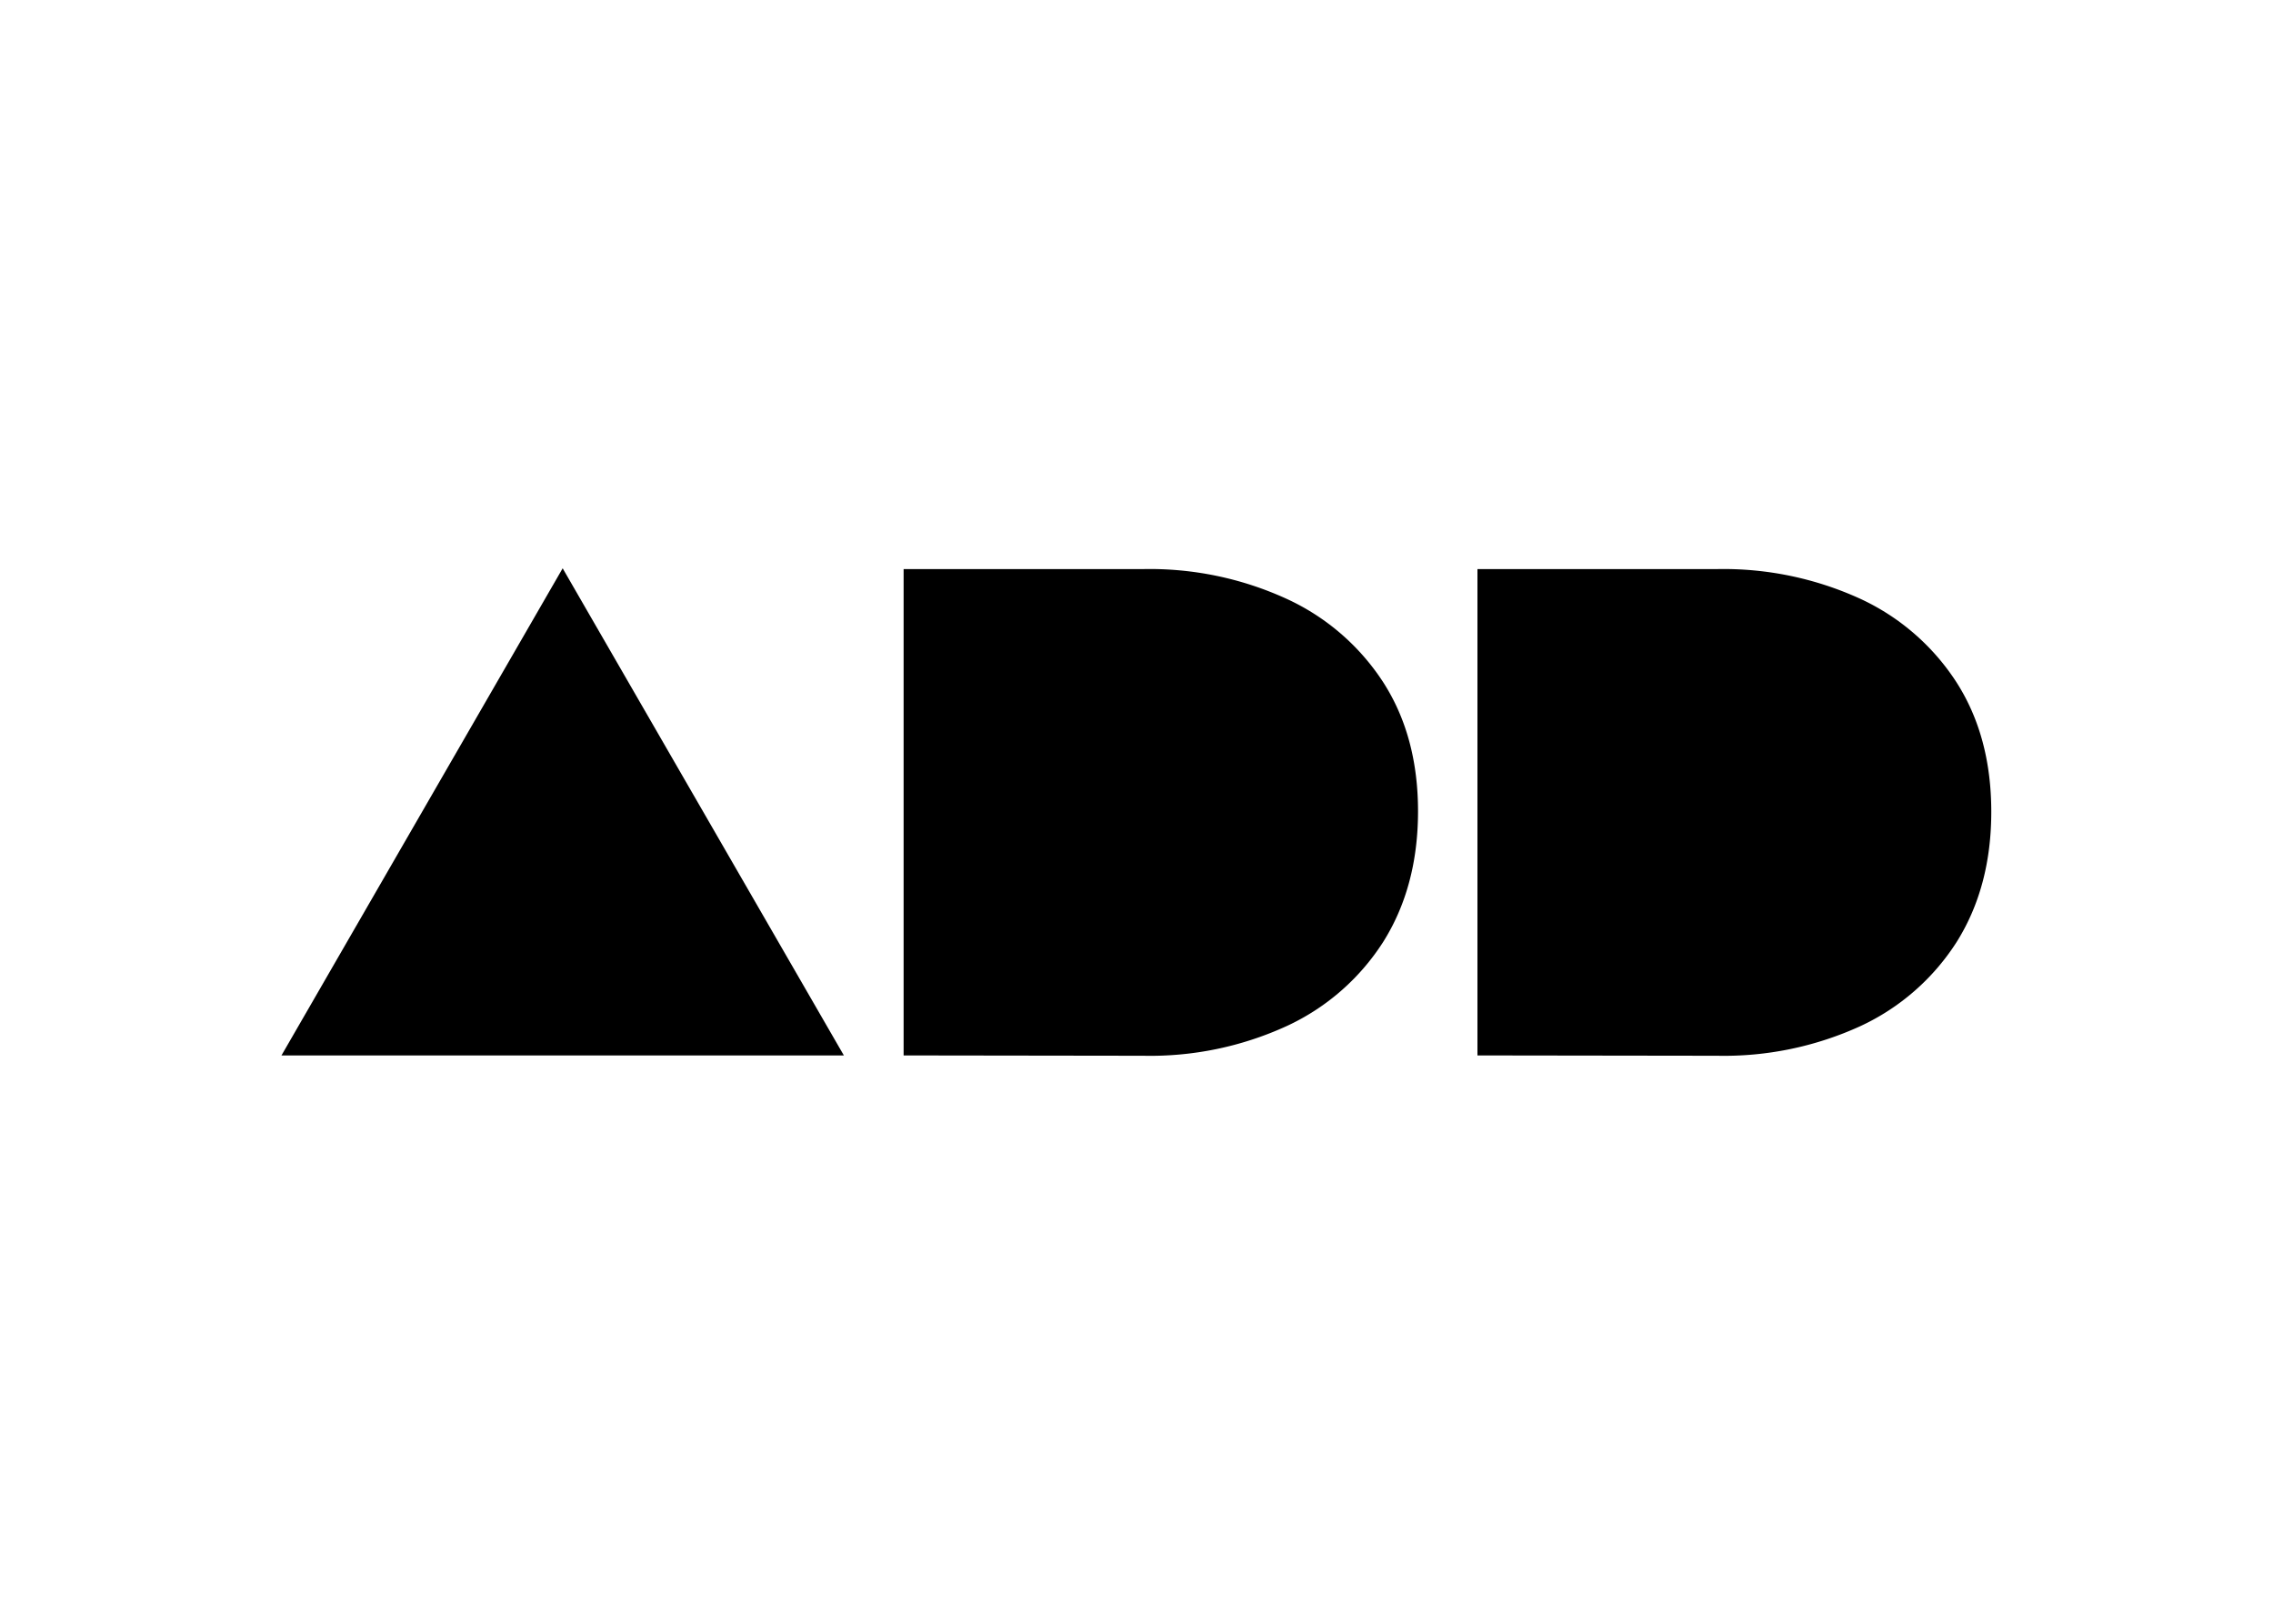 <svg id="Layer_1" data-name="Layer 1" xmlns="http://www.w3.org/2000/svg" viewBox="0 0 350 250"><polygon points="86.64 87.5 43.34 162.5 129.94 162.5 86.64 87.5"/><path d="M139.14,162.5V87.62h36.91a50.56,50.56,0,0,1,22,4.55A35.21,35.21,0,0,1,213,105.06q5.36,8.34,5.35,19.89T213,145A35.11,35.11,0,0,1,198.08,158a50.42,50.42,0,0,1-22,4.55Z"/><path d="M227.5,162.5V87.62h36.9a50.6,50.6,0,0,1,22,4.55,35.21,35.21,0,0,1,14.87,12.89q5.34,8.34,5.35,19.89T301.31,145A35.11,35.11,0,0,1,286.44,158a50.46,50.46,0,0,1-22,4.55Z"/></svg>